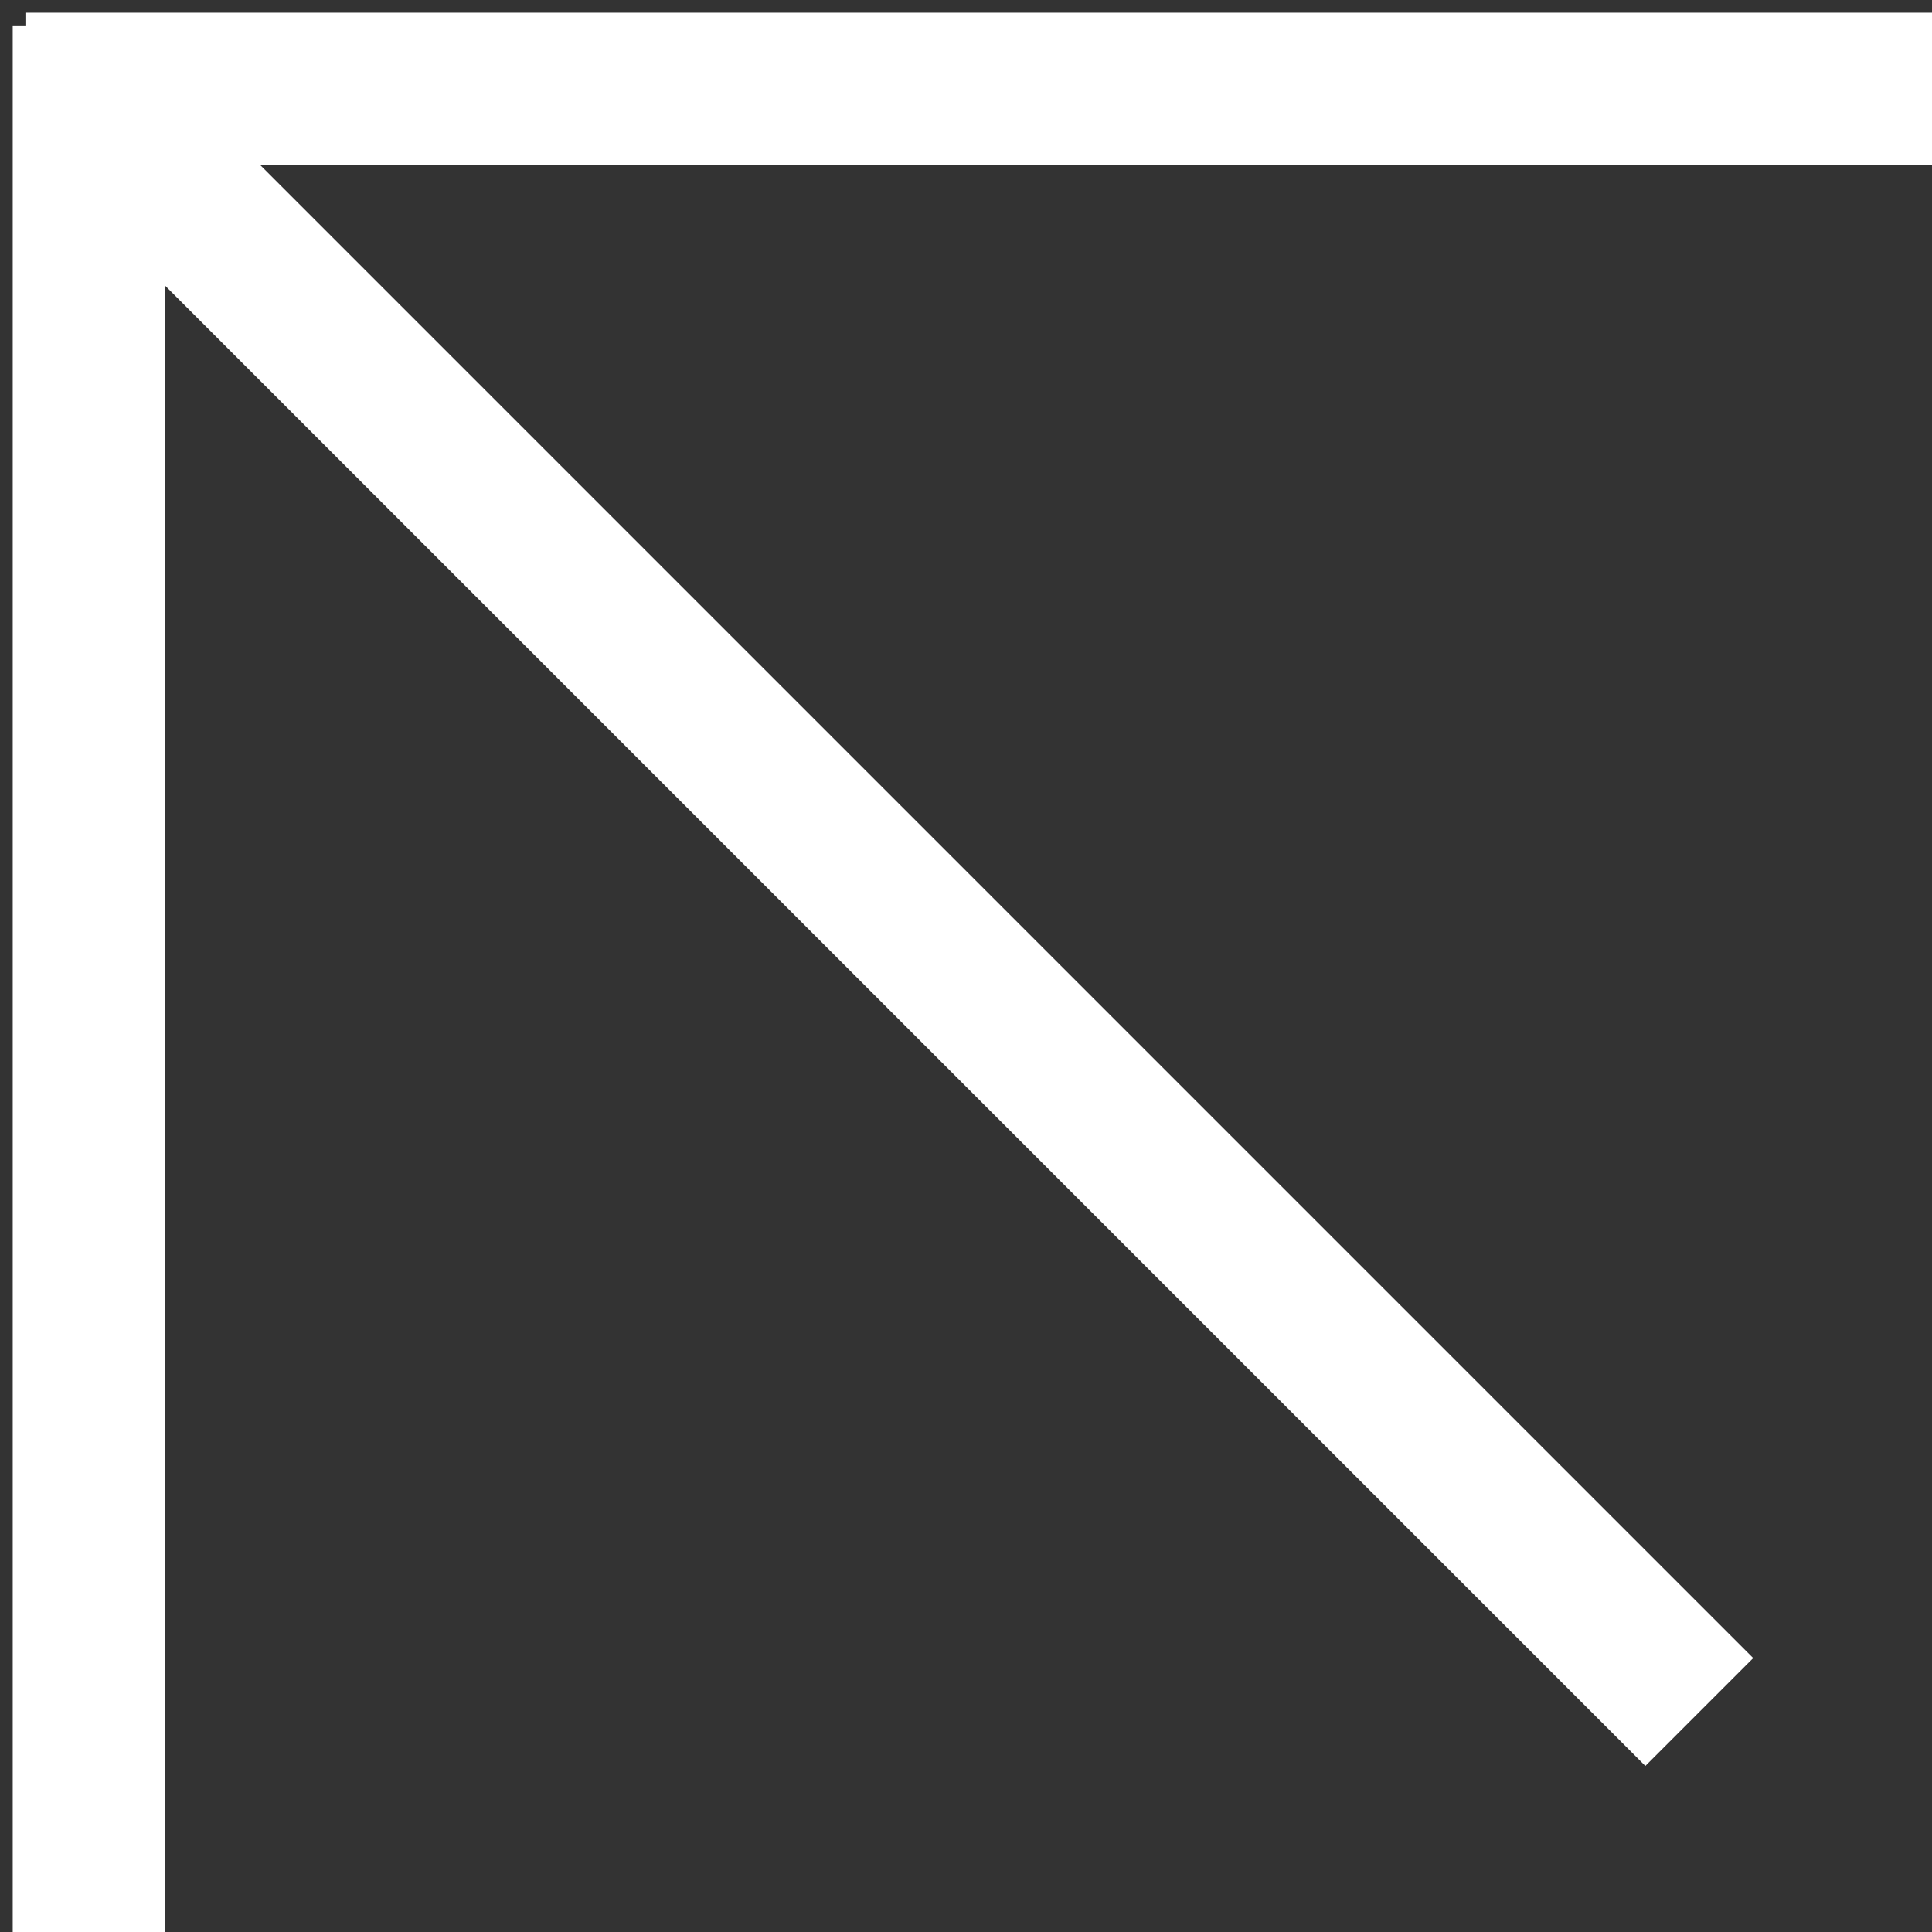 <svg viewBox="0 0 76 76" xmlns="http://www.w3.org/2000/svg"><rect x="0" y="0" width="76" height="76" fill="#333333" stroke="none"/><path d="M6.5 11.243V76h-6V1H1V.5h75v6H10.243l58.724 58.724-4.243 4.243z" fill="#FFF" fill-rule="evenodd"/></svg>